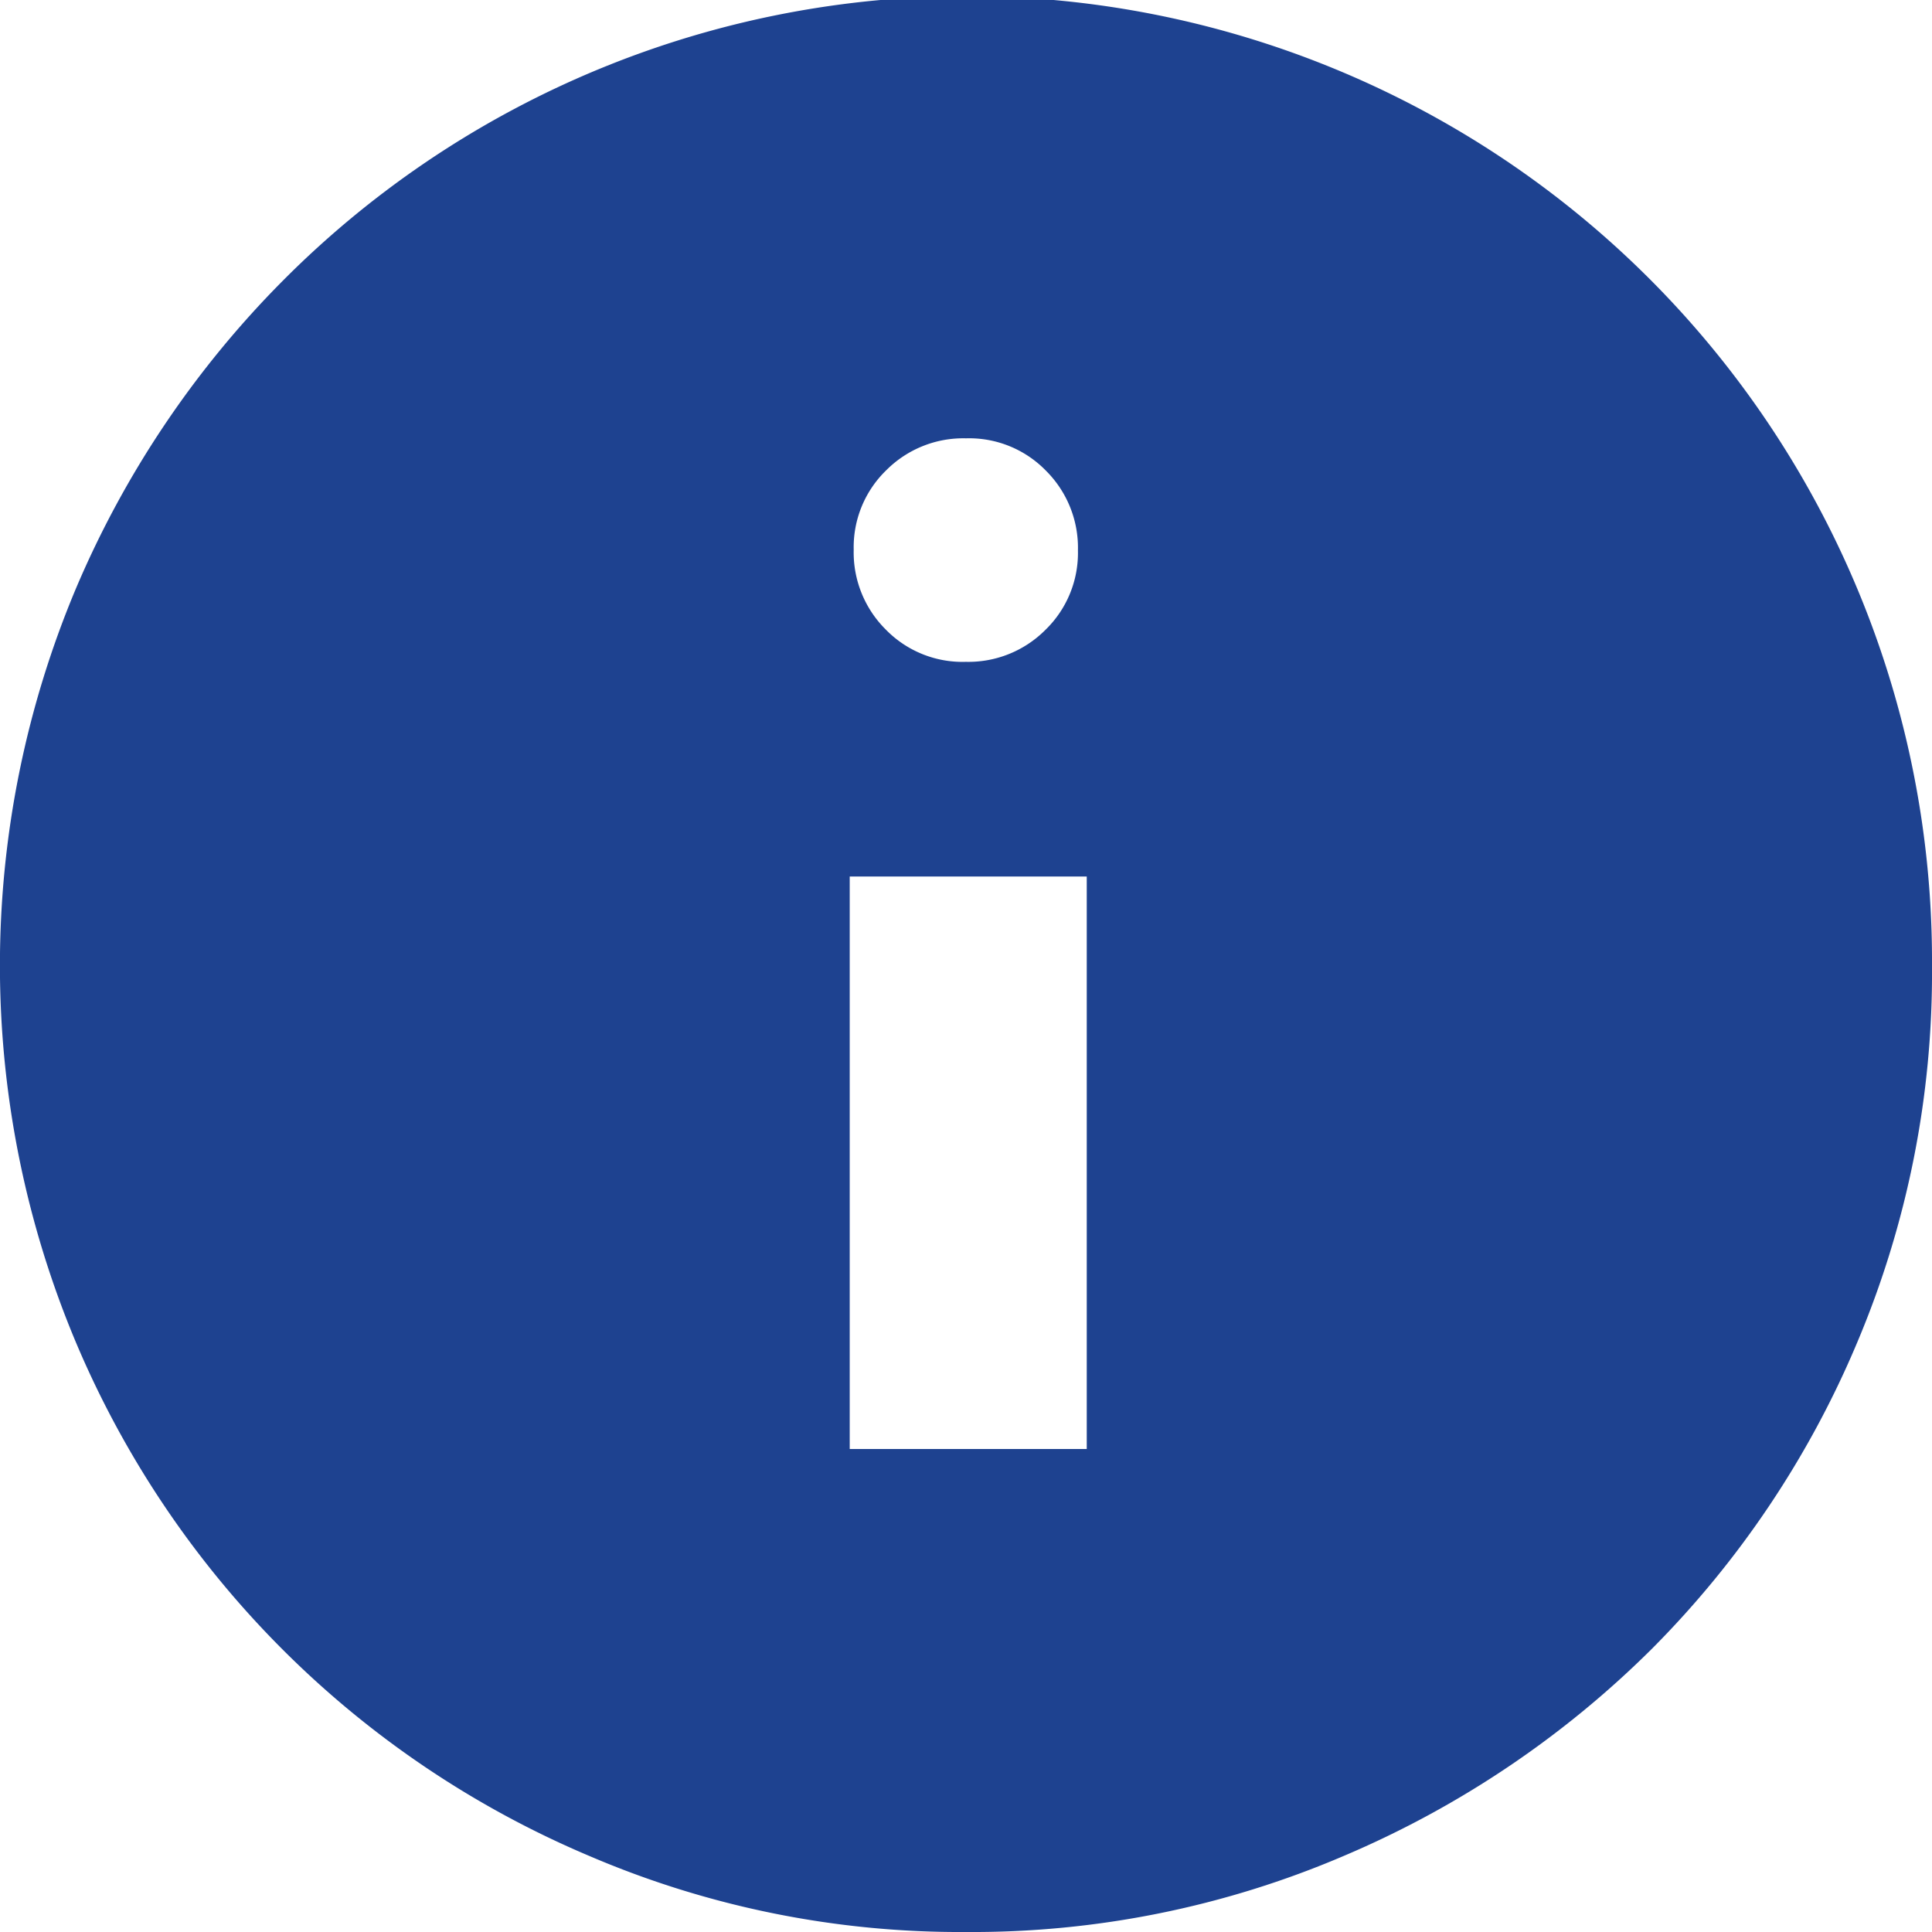 <svg id="info_FILL1_wght400_GRAD200_opsz24" xmlns="http://www.w3.org/2000/svg" width="16" height="16" viewBox="0 0 16 16">
  <path id="info_FILL1_wght400_GRAD200_opsz24-2" data-name="info_FILL1_wght400_GRAD200_opsz24" d="M55.037,156H57v-4.741H55.037Zm.96-6.519a.9.9,0,0,0,.661-.265.887.887,0,0,0,.269-.657.9.9,0,0,0-.265-.661A.887.887,0,0,0,56,147.63a.9.9,0,0,0-.661.265.887.887,0,0,0-.269.657.9.9,0,0,0,.265.661A.887.887,0,0,0,56,149.481ZM56,160a7.79,7.79,0,0,1-3.12-.63,7.987,7.987,0,0,1-4.25-4.25,8.056,8.056,0,0,1,0-6.249,8.1,8.1,0,0,1,1.713-2.547A7.991,7.991,0,0,1,64,152a7.862,7.862,0,0,1-.62,3.119,7.962,7.962,0,0,1-1.7,2.536,8.1,8.1,0,0,1-2.547,1.713A7.82,7.82,0,0,1,56,160Z" transform="translate(-48 -144)" fill="#1e4290"/>
</svg>
